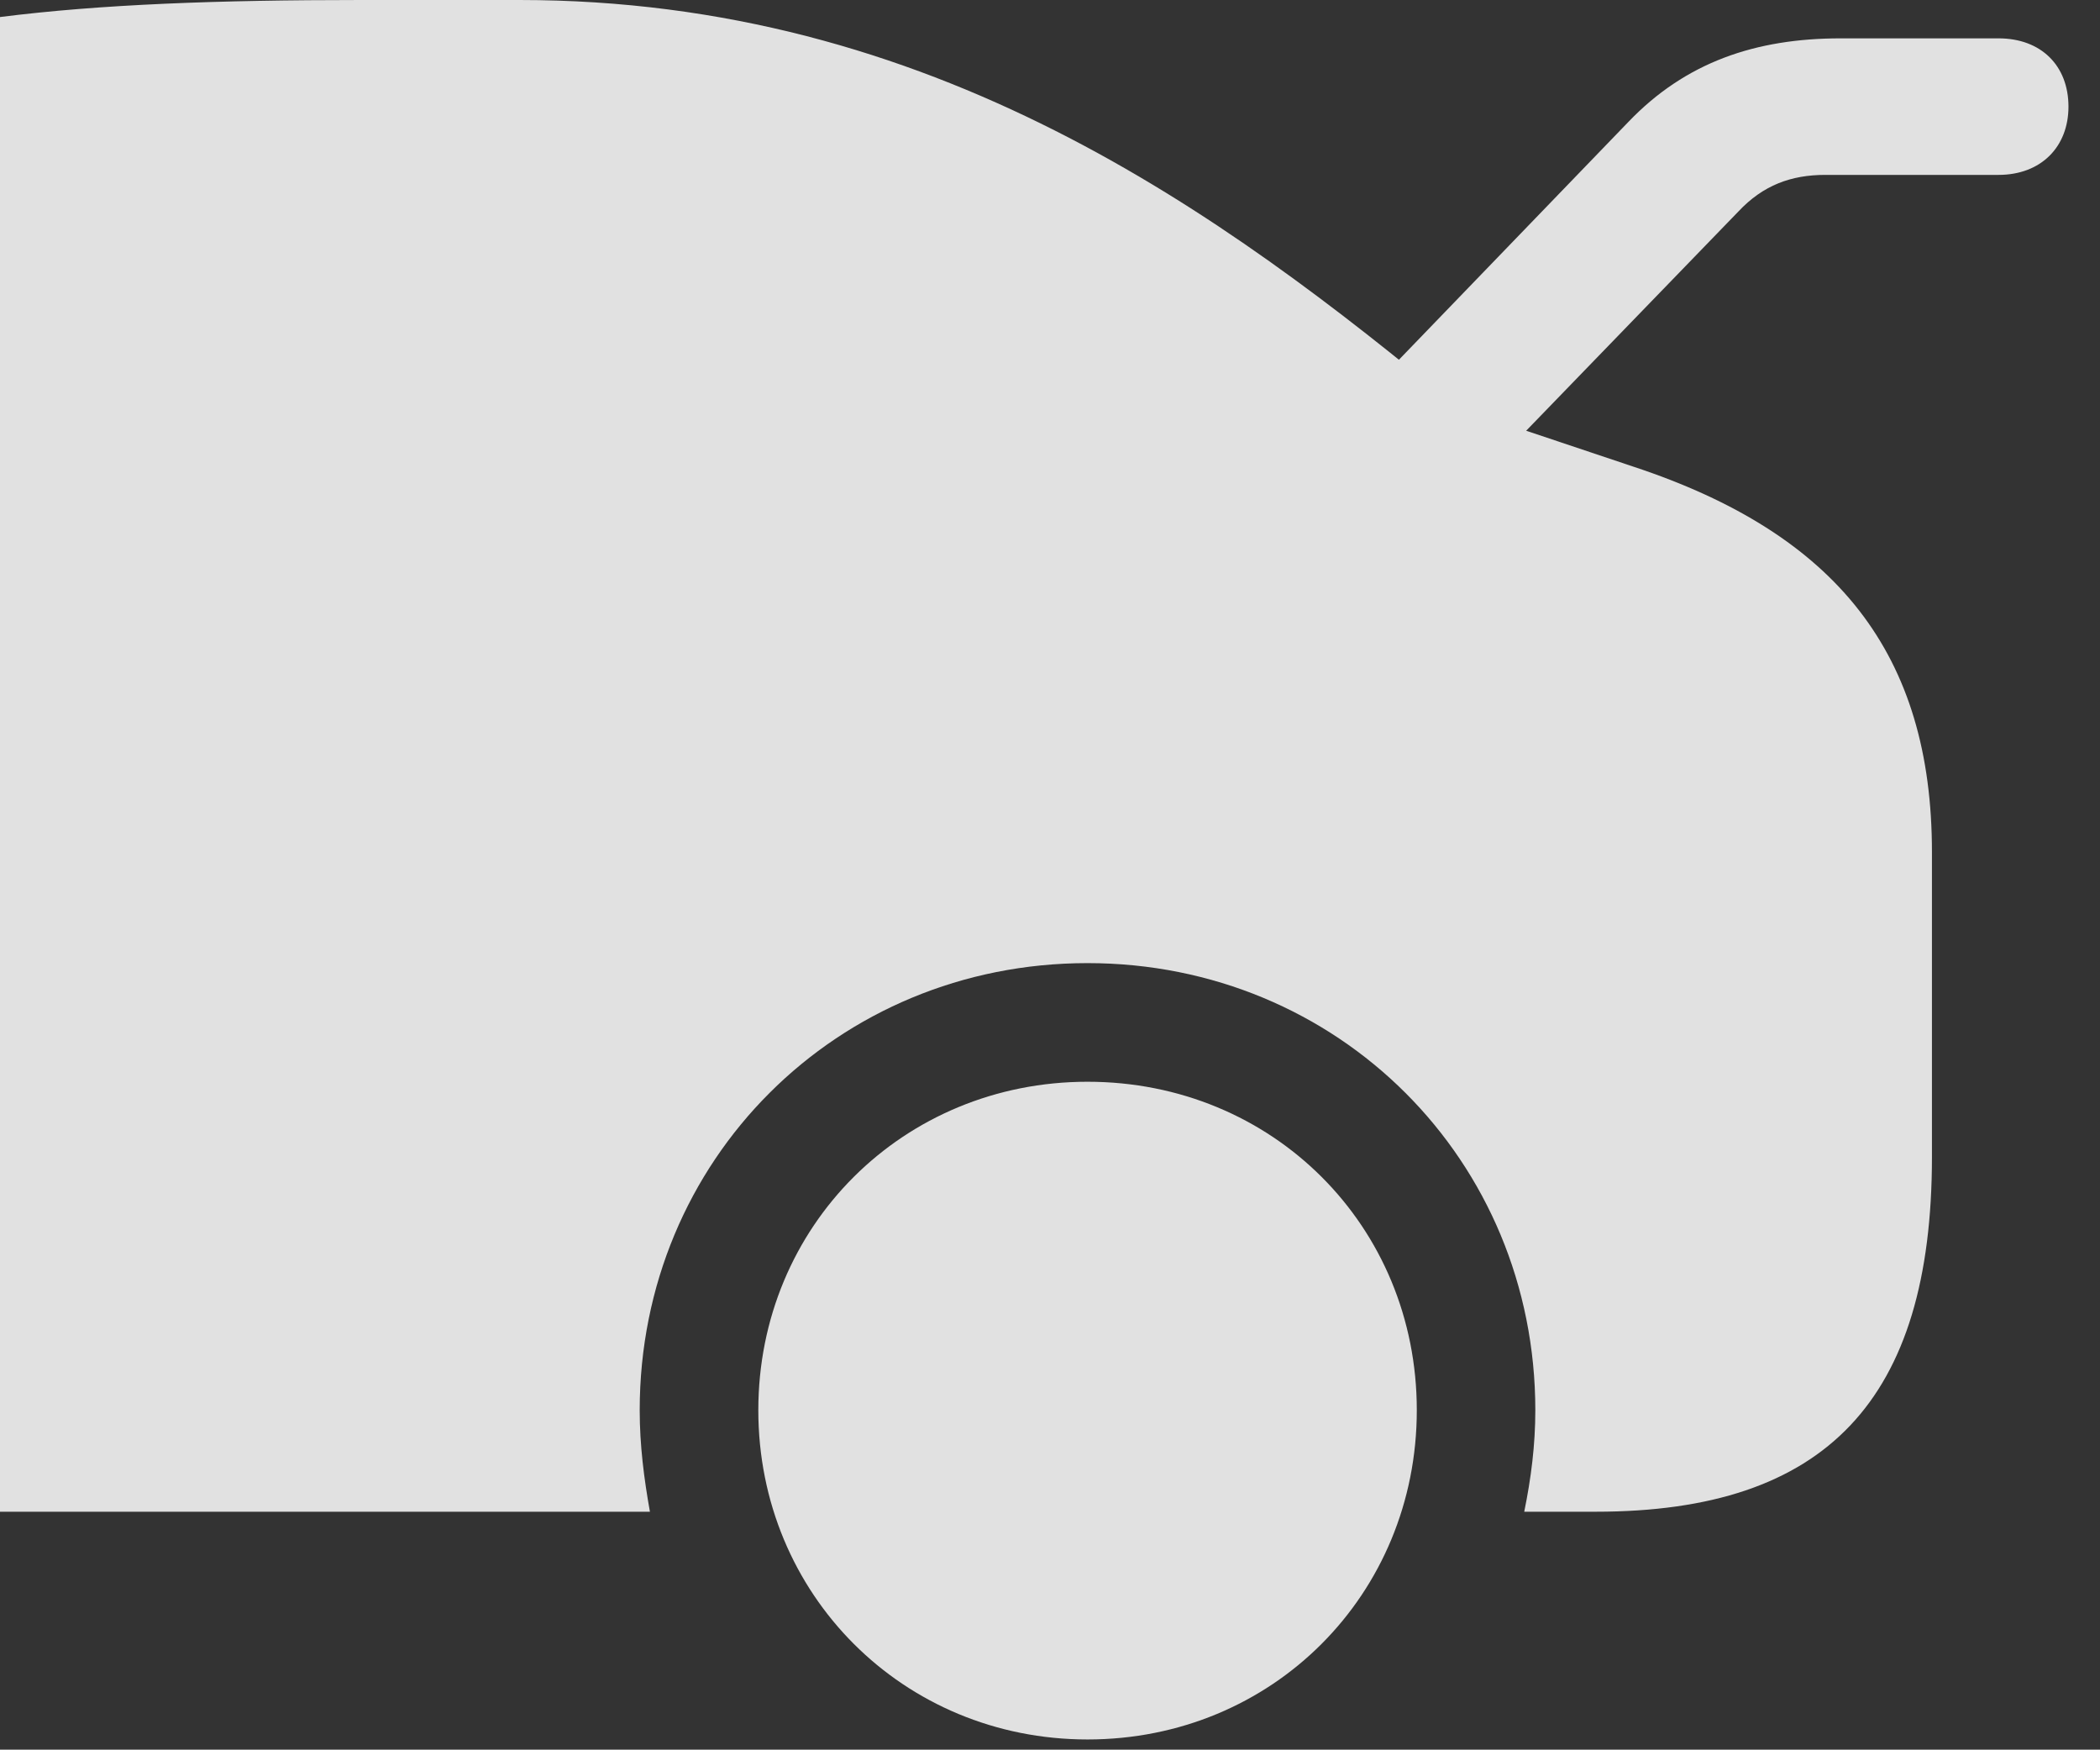 <?xml version="1.0" encoding="UTF-8"?>
<!--Generator: Apple Native CoreSVG 341-->
<!DOCTYPE svg
PUBLIC "-//W3C//DTD SVG 1.1//EN"
       "http://www.w3.org/Graphics/SVG/1.1/DTD/svg11.dtd">
<svg version="1.1" xmlns="http://www.w3.org/2000/svg" xmlns:xlink="http://www.w3.org/1999/xlink" viewBox="0 0 24.043 20.029">
 <rect x="0" y="0" width="24.043" height="20.029" fill="#333333" stroke="none"/>
 <g>
  <rect height="20.029" opacity="0" width="24.043" x="0" y="0"/>
  <path d="M12.451 19.912C14.57 19.912 16.221 18.252 16.221 16.143C16.221 14.033 14.57 12.383 12.451 12.383C10.342 12.383 8.682 14.033 8.682 16.143C8.682 18.252 10.342 19.912 12.451 19.912ZM15.391 4.766L16.65 5.781L19.902 2.422C20.186 2.119 20.508 2.002 20.898 2.002L22.881 2.002C23.369 2.002 23.682 1.68 23.682 1.221C23.682 0.752 23.369 0.439 22.881 0.439L21.074 0.439C20.098 0.439 19.297 0.713 18.643 1.396ZM0 0.195L0 17.305L7.441 17.305C7.373 16.924 7.324 16.543 7.324 16.143C7.324 13.281 9.58 11.025 12.451 11.025C15.322 11.025 17.578 13.281 17.578 16.143C17.578 16.543 17.529 16.924 17.451 17.305L18.271 17.305C20.908 17.305 22.119 16.025 22.119 13.242L22.119 9.756C22.119 7.49 21.035 6.113 18.701 5.342L16.689 4.668C13.984 2.422 10.664 0 5.947 0L4.131 0C2.5 0 1.152 0.049 0 0.195Z" fill="white" fill-opacity="0.85"/>
 </g>
</svg>
